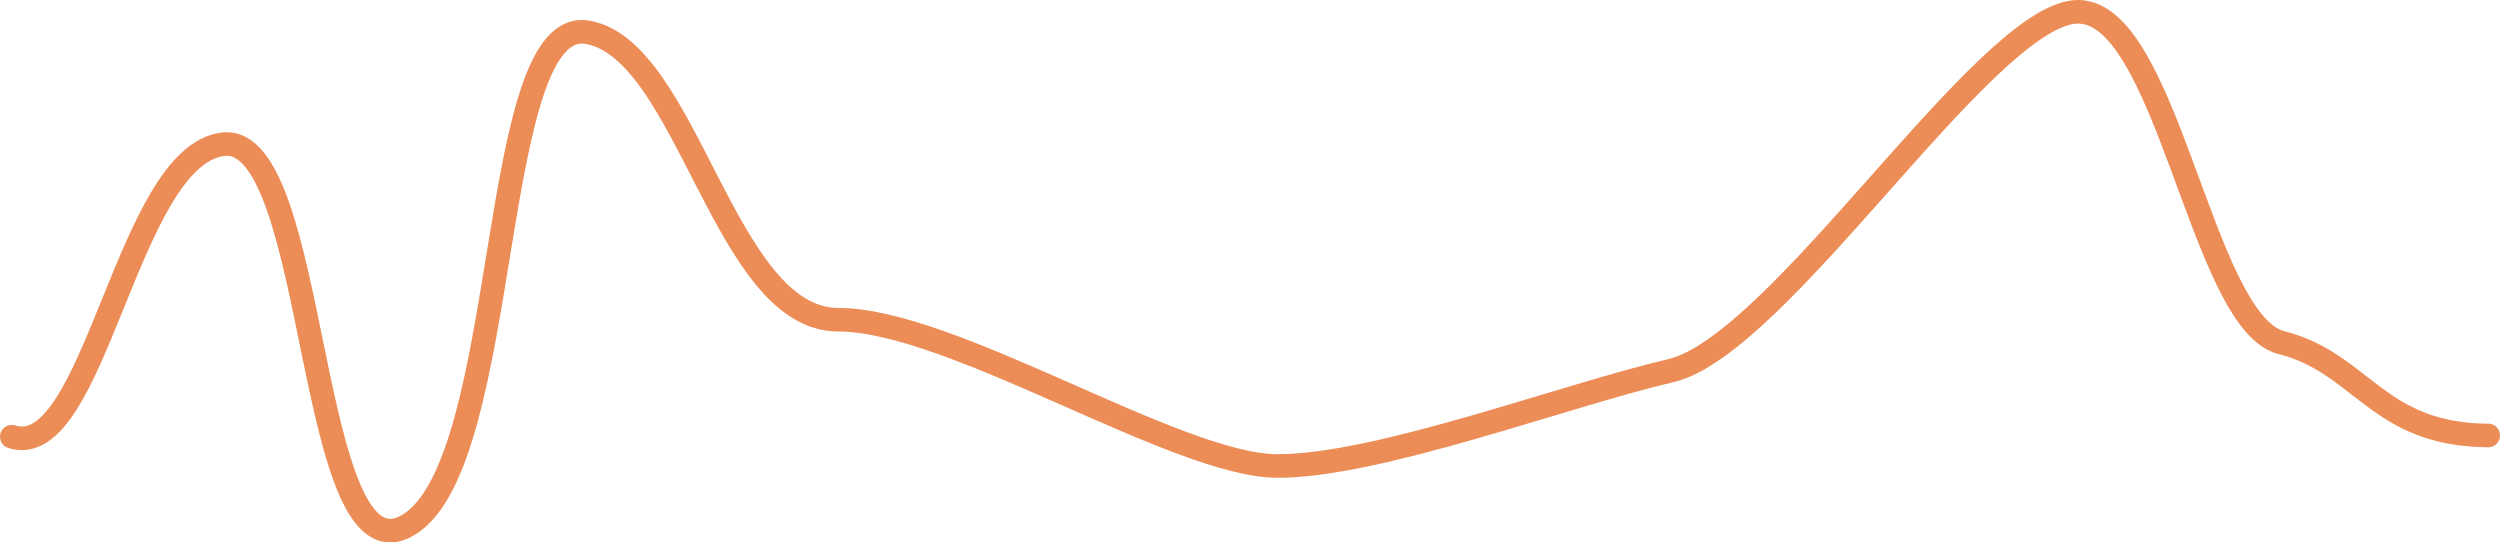 <svg width="212" height="46" viewBox="0 0 212 46" fill="none" xmlns="http://www.w3.org/2000/svg">
<path d="M211 36.928C201.568 36.871 200.319 30.784 193.463 29.055C186.606 27.327 183.735 0.274 175.913 1.015C168.092 1.756 150.877 29.272 141.697 31.427C132.517 33.582 116.886 39.516 108.351 39.516C99.816 39.516 80.771 27.113 71.087 27.113C61.403 27.113 58.358 4.277 49.843 2.74C41.329 1.204 43.446 39.046 34.694 44.476C25.943 49.907 27.126 11.286 18.935 12.231C10.744 13.175 8.059 39.276 1 37.035" stroke="#EC8C56" stroke-width="2" stroke-linecap="round"/>
</svg>
